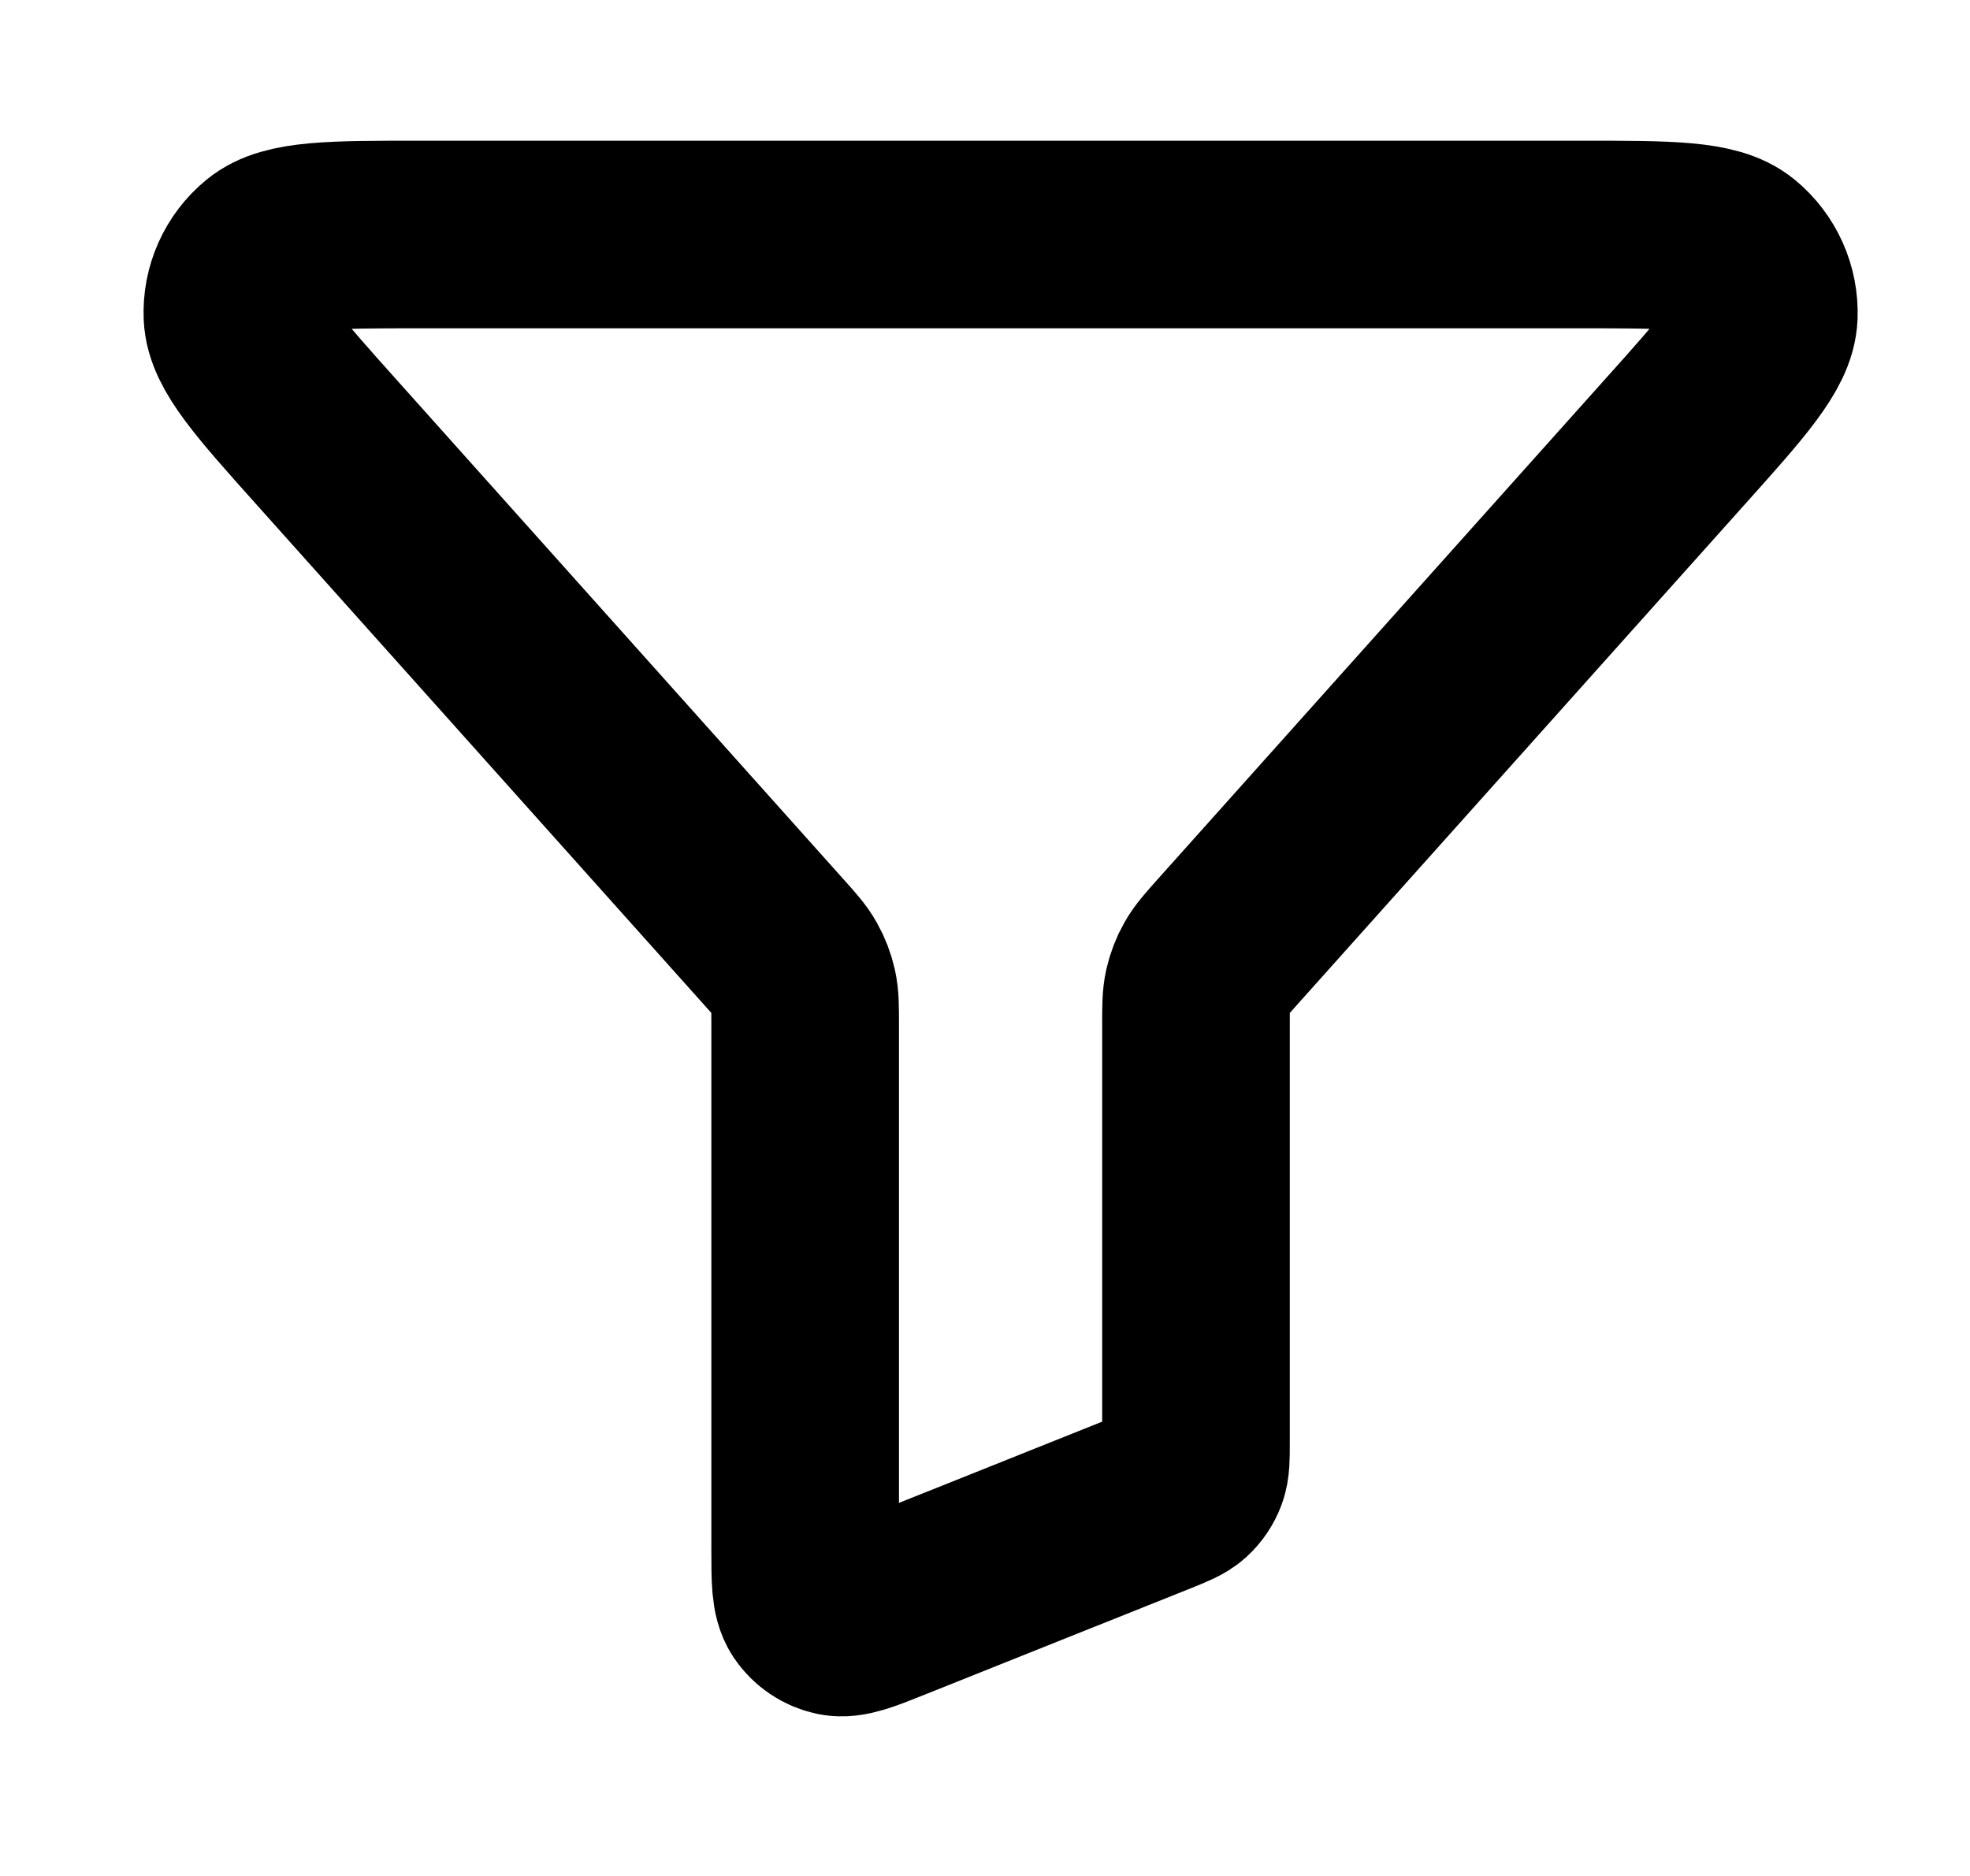 
<svg width="21" height="20" viewBox="0 0 21 20" fill="none" xmlns="http://www.w3.org/2000/svg">
<path d="M3.488 4.722C2.858 4.018 2.543 3.666 2.531 3.366C2.52 3.106 2.632 2.856 2.833 2.691C3.064 2.5 3.536 2.5 4.482 2.5H16.851C17.796 2.5 18.269 2.5 18.5 2.691C18.7 2.856 18.812 3.106 18.802 3.366C18.79 3.666 18.475 4.018 17.844 4.722L13.089 10.037C12.964 10.177 12.901 10.248 12.856 10.328C12.816 10.398 12.787 10.475 12.769 10.554C12.749 10.643 12.749 10.738 12.749 10.926V15.382C12.749 15.545 12.749 15.626 12.723 15.697C12.7 15.759 12.662 15.815 12.613 15.86C12.557 15.91 12.482 15.94 12.331 16.001L9.497 17.134C9.191 17.257 9.038 17.318 8.915 17.293C8.807 17.27 8.713 17.206 8.652 17.115C8.583 17.01 8.583 16.845 8.583 16.515V10.926C8.583 10.738 8.583 10.643 8.563 10.554C8.545 10.475 8.516 10.398 8.476 10.328C8.432 10.248 8.369 10.177 8.243 10.037L3.488 4.722Z" stroke="currentColor" stroke-width="2" stroke-linecap="round" stroke-linejoin="round"/>
</svg>
